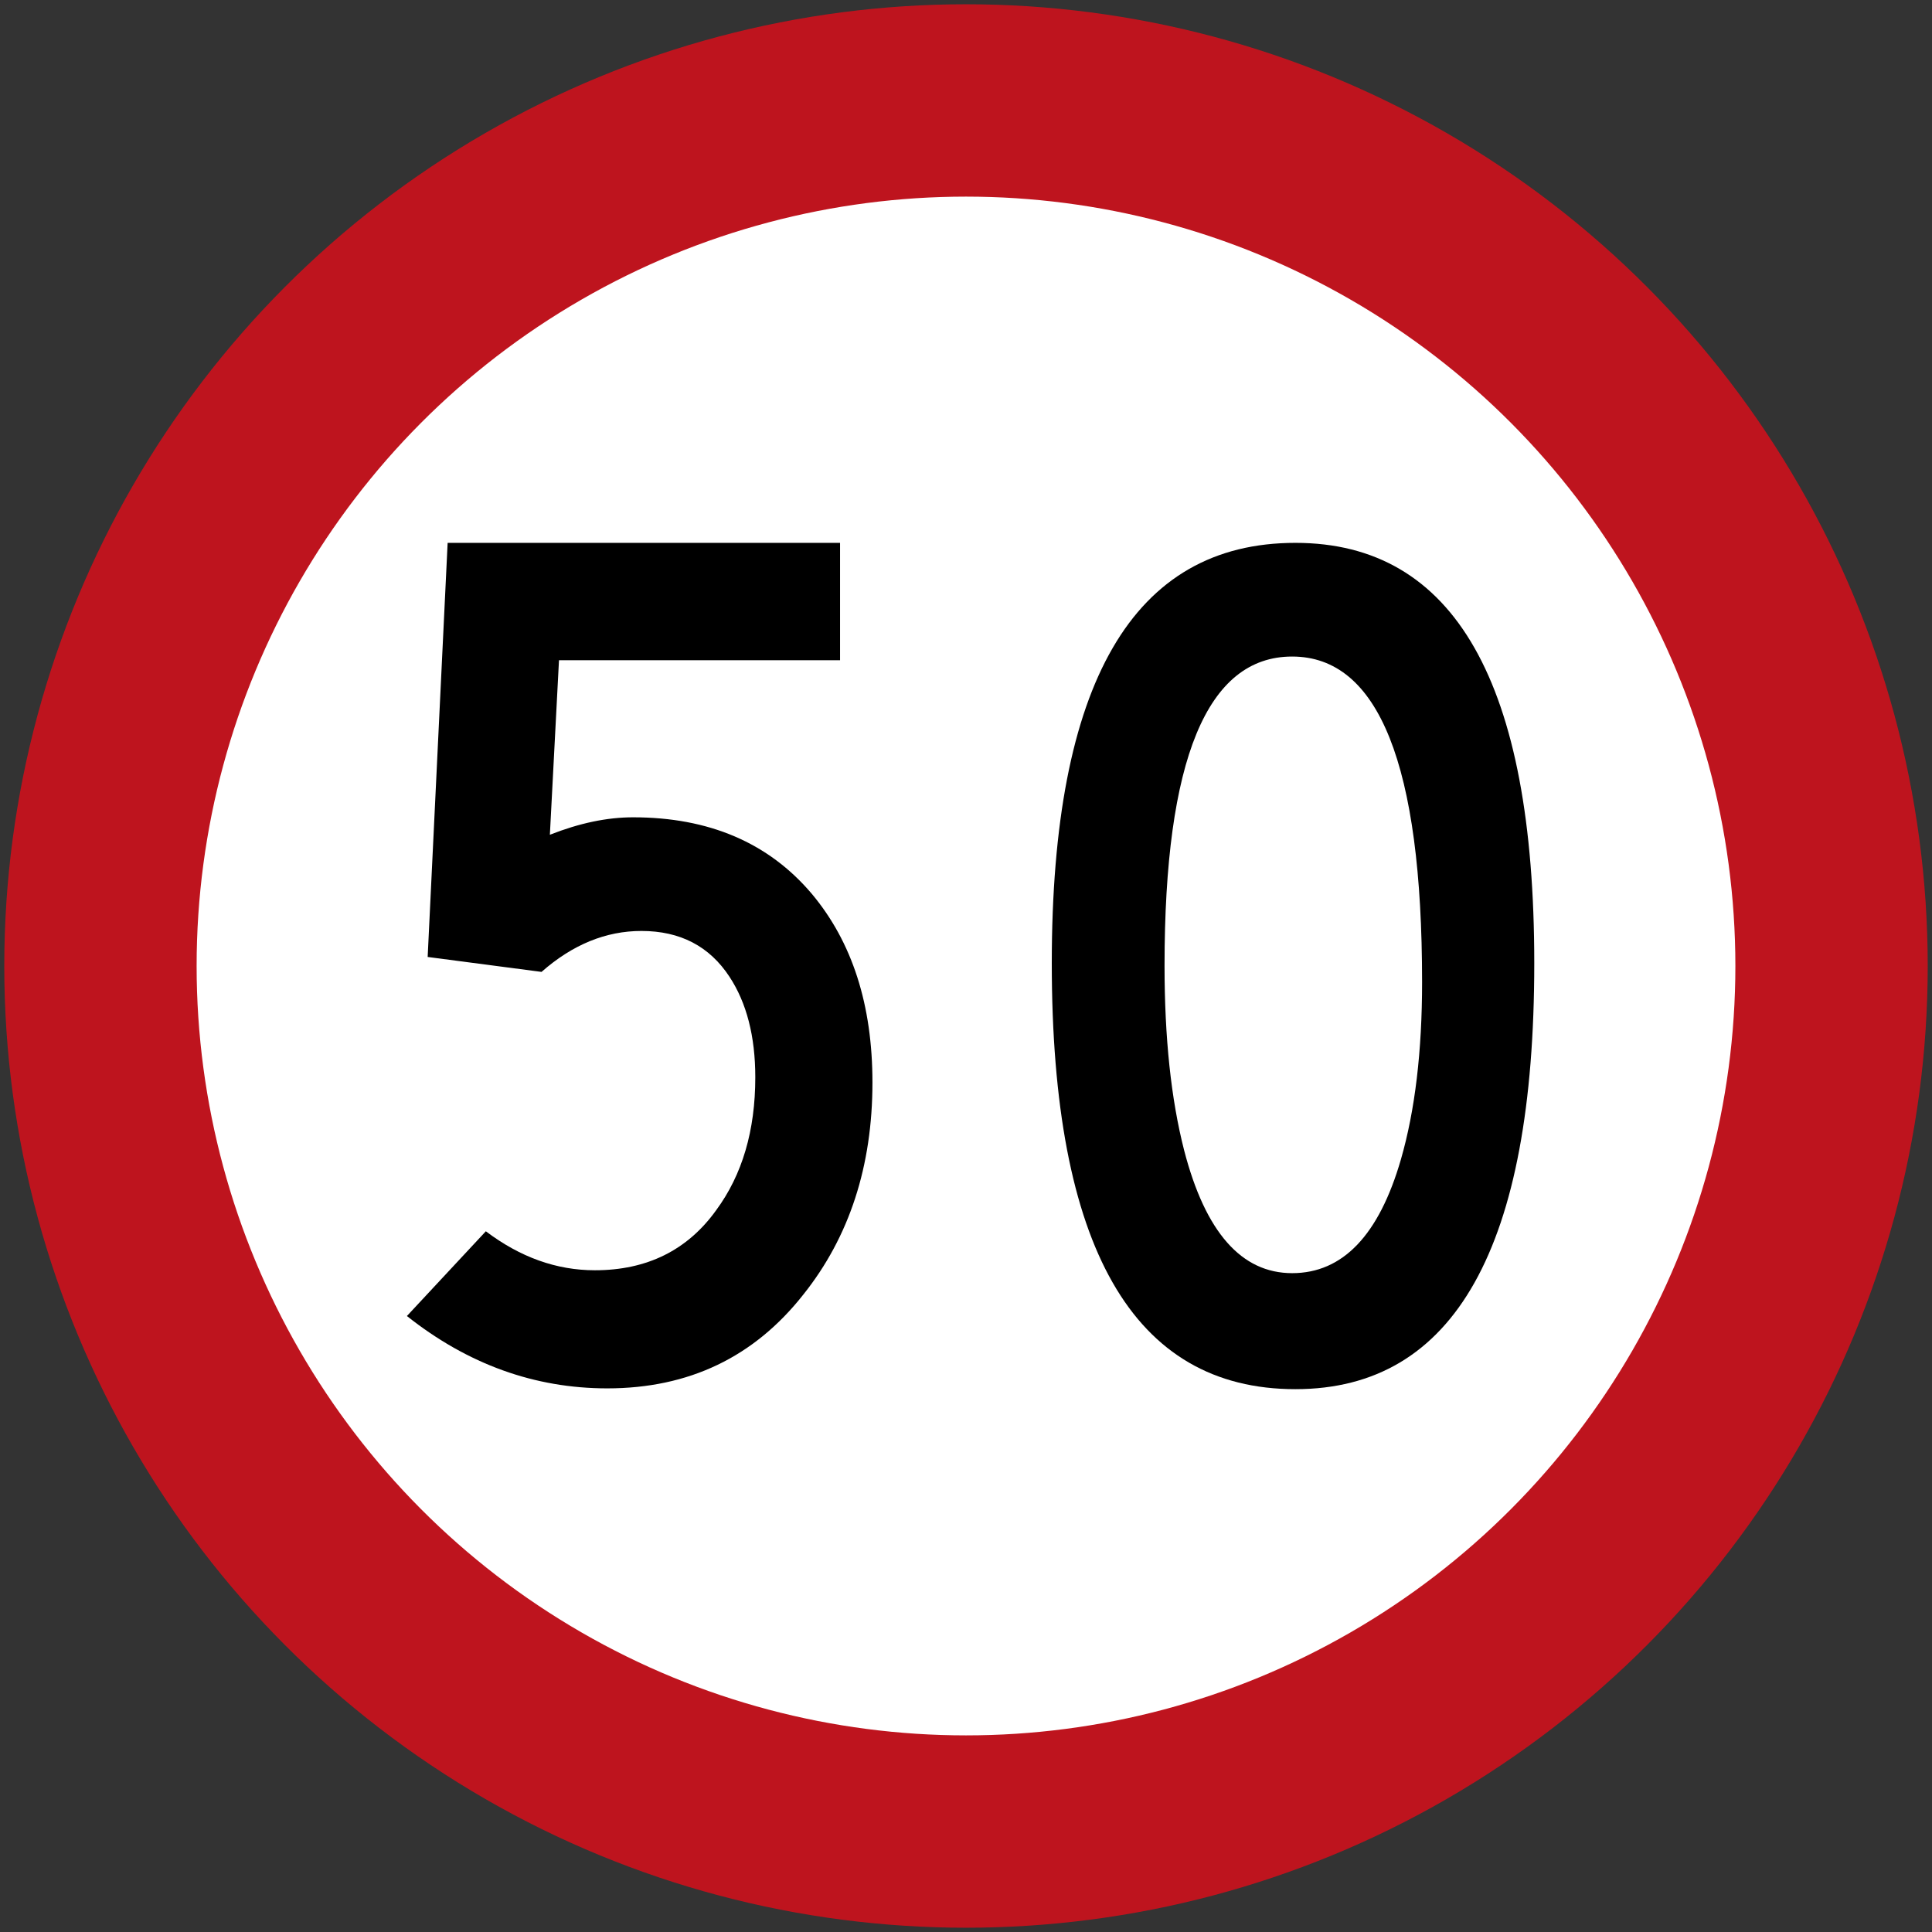 <?xml version="1.0" encoding="UTF-8" standalone="no"?>
<!-- Created with Inkscape (http://www.inkscape.org/) -->

<svg
   xmlns:dc="http://purl.org/dc/elements/1.1/"
   xmlns:cc="http://creativecommons.org/ns#"
   xmlns:rdf="http://www.w3.org/1999/02/22-rdf-syntax-ns#"
   xmlns:svg="http://www.w3.org/2000/svg"
   xmlns="http://www.w3.org/2000/svg"
   xmlns:sodipodi="http://sodipodi.sourceforge.net/DTD/sodipodi-0.dtd"
   xmlns:inkscape="http://www.inkscape.org/namespaces/inkscape"
   width="90.4cm"
   height="90.4cm"
   viewBox="0 0 9040 9040"
   version="1.1"
   id="svg30"
   inkscape:version="0.92.2 (5c3e80d, 2017-08-06)"
   sodipodi:docname="66.svg">
  <rect x="0" y="0" width="9040" height="9040" fill="#333333" stroke="none"/>
  <defs
     id="defs24" />
  <sodipodi:namedview
     id="base"
     pagecolor="#ffffff"
     bordercolor="#666666"
     borderopacity="1.0"
     inkscape:pageopacity="0.0"
     inkscape:pageshadow="2"
     inkscape:zoom="0.12374369"
     inkscape:cx="2875.2283"
     inkscape:cy="779.63389"
     inkscape:document-units="cm"
     inkscape:current-layer="layer1"
     showgrid="false"
     units="cm"
     inkscape:window-width="1920"
     inkscape:window-height="1057"
     inkscape:window-x="-8"
     inkscape:window-y="-8"
     inkscape:window-maximized="1"
     inkscape:measure-start="0,0"
     inkscape:measure-end="0,0" />
  <g
     inkscape:label="Layer 1"
     inkscape:groupmode="layer"
     id="layer1"
     transform="translate(0,6070)">
    <circle
       id="path32"
       cx="4520"
       cy="-1550"
       style="fill:#be141e;fill-opacity:1;stroke:none;stroke-width:7.436"
       r="4500" />
    <circle
       style="fill:#ffffff;fill-opacity:1;stroke:none;stroke-width:4.066"
       id="path5072"
       cx="4520"
       cy="-1550"
       r="3600" />
    <path
       d="m 1903.968,87.757 c 284.95,226.007 598.098,338.53 937.521,338.53 381.241,0 687.099,-146.156 917.576,-439.22 215.208,-269.613 323.19,-600.99 323.19,-991.996 0,-363.15 -94.501,-657.111 -284.124,-883.255 -202.348,-238.731 -481.038,-357.58 -835.936,-357.58 -122.495,0 -251.387,27.305 -389.289,81.641 l 42.644,-816.747 h 1315.116 v -549.129 H 2094.552 l -93.469,1937.701 532.828,69.878 c 145.191,-127.927 301.251,-191.547 467.42,-191.547 181.507,0 318.582,71.805 411.984,214.313 79.989,121.6 120.774,278.691 120.774,470.034 0,249.734 -60.869,456.622 -183.433,622.79 -134.324,186.802 -323.947,280.48 -567.216,280.48 -179.787,0 -349.466,-60.94 -510.133,-182.402 z"
       style="fill:#000000;fill-opacity:1;fill-rule:nonzero;stroke:none;stroke-width:68.779"
       id="path1192"
       inkscape:connector-curvature="0" />
    <path
       d="m 6654.072,-1475.031 c 0,323.947 -32.945,600.85 -99.109,830.088 -102.549,354.486 -272.225,532.14 -508.893,532.14 -237.424,0 -406.069,-191.961 -505.179,-573.957 -61.558,-240.175 -91.89,-528.427 -91.89,-865.028 0,-964.071 199.046,-1446.208 597.069,-1446.208 405.381,0 608.002,508.068 608.002,1522.965 m 524.919,-88.381 c 0,-1311.333 -373.192,-1966.52 -1117.653,-1966.52 -759.66,0 -1139.938,655.187 -1139.938,1966.52 0,1329.284 380.278,1993.412 1139.938,1993.412 744.461,0 1117.653,-664.128 1117.653,-1993.412"
       style="fill:#000000;fill-opacity:1;fill-rule:nonzero;stroke:none;stroke-width:68.779"
       id="path1196"
       inkscape:connector-curvature="0" />
  </g>
</svg>
